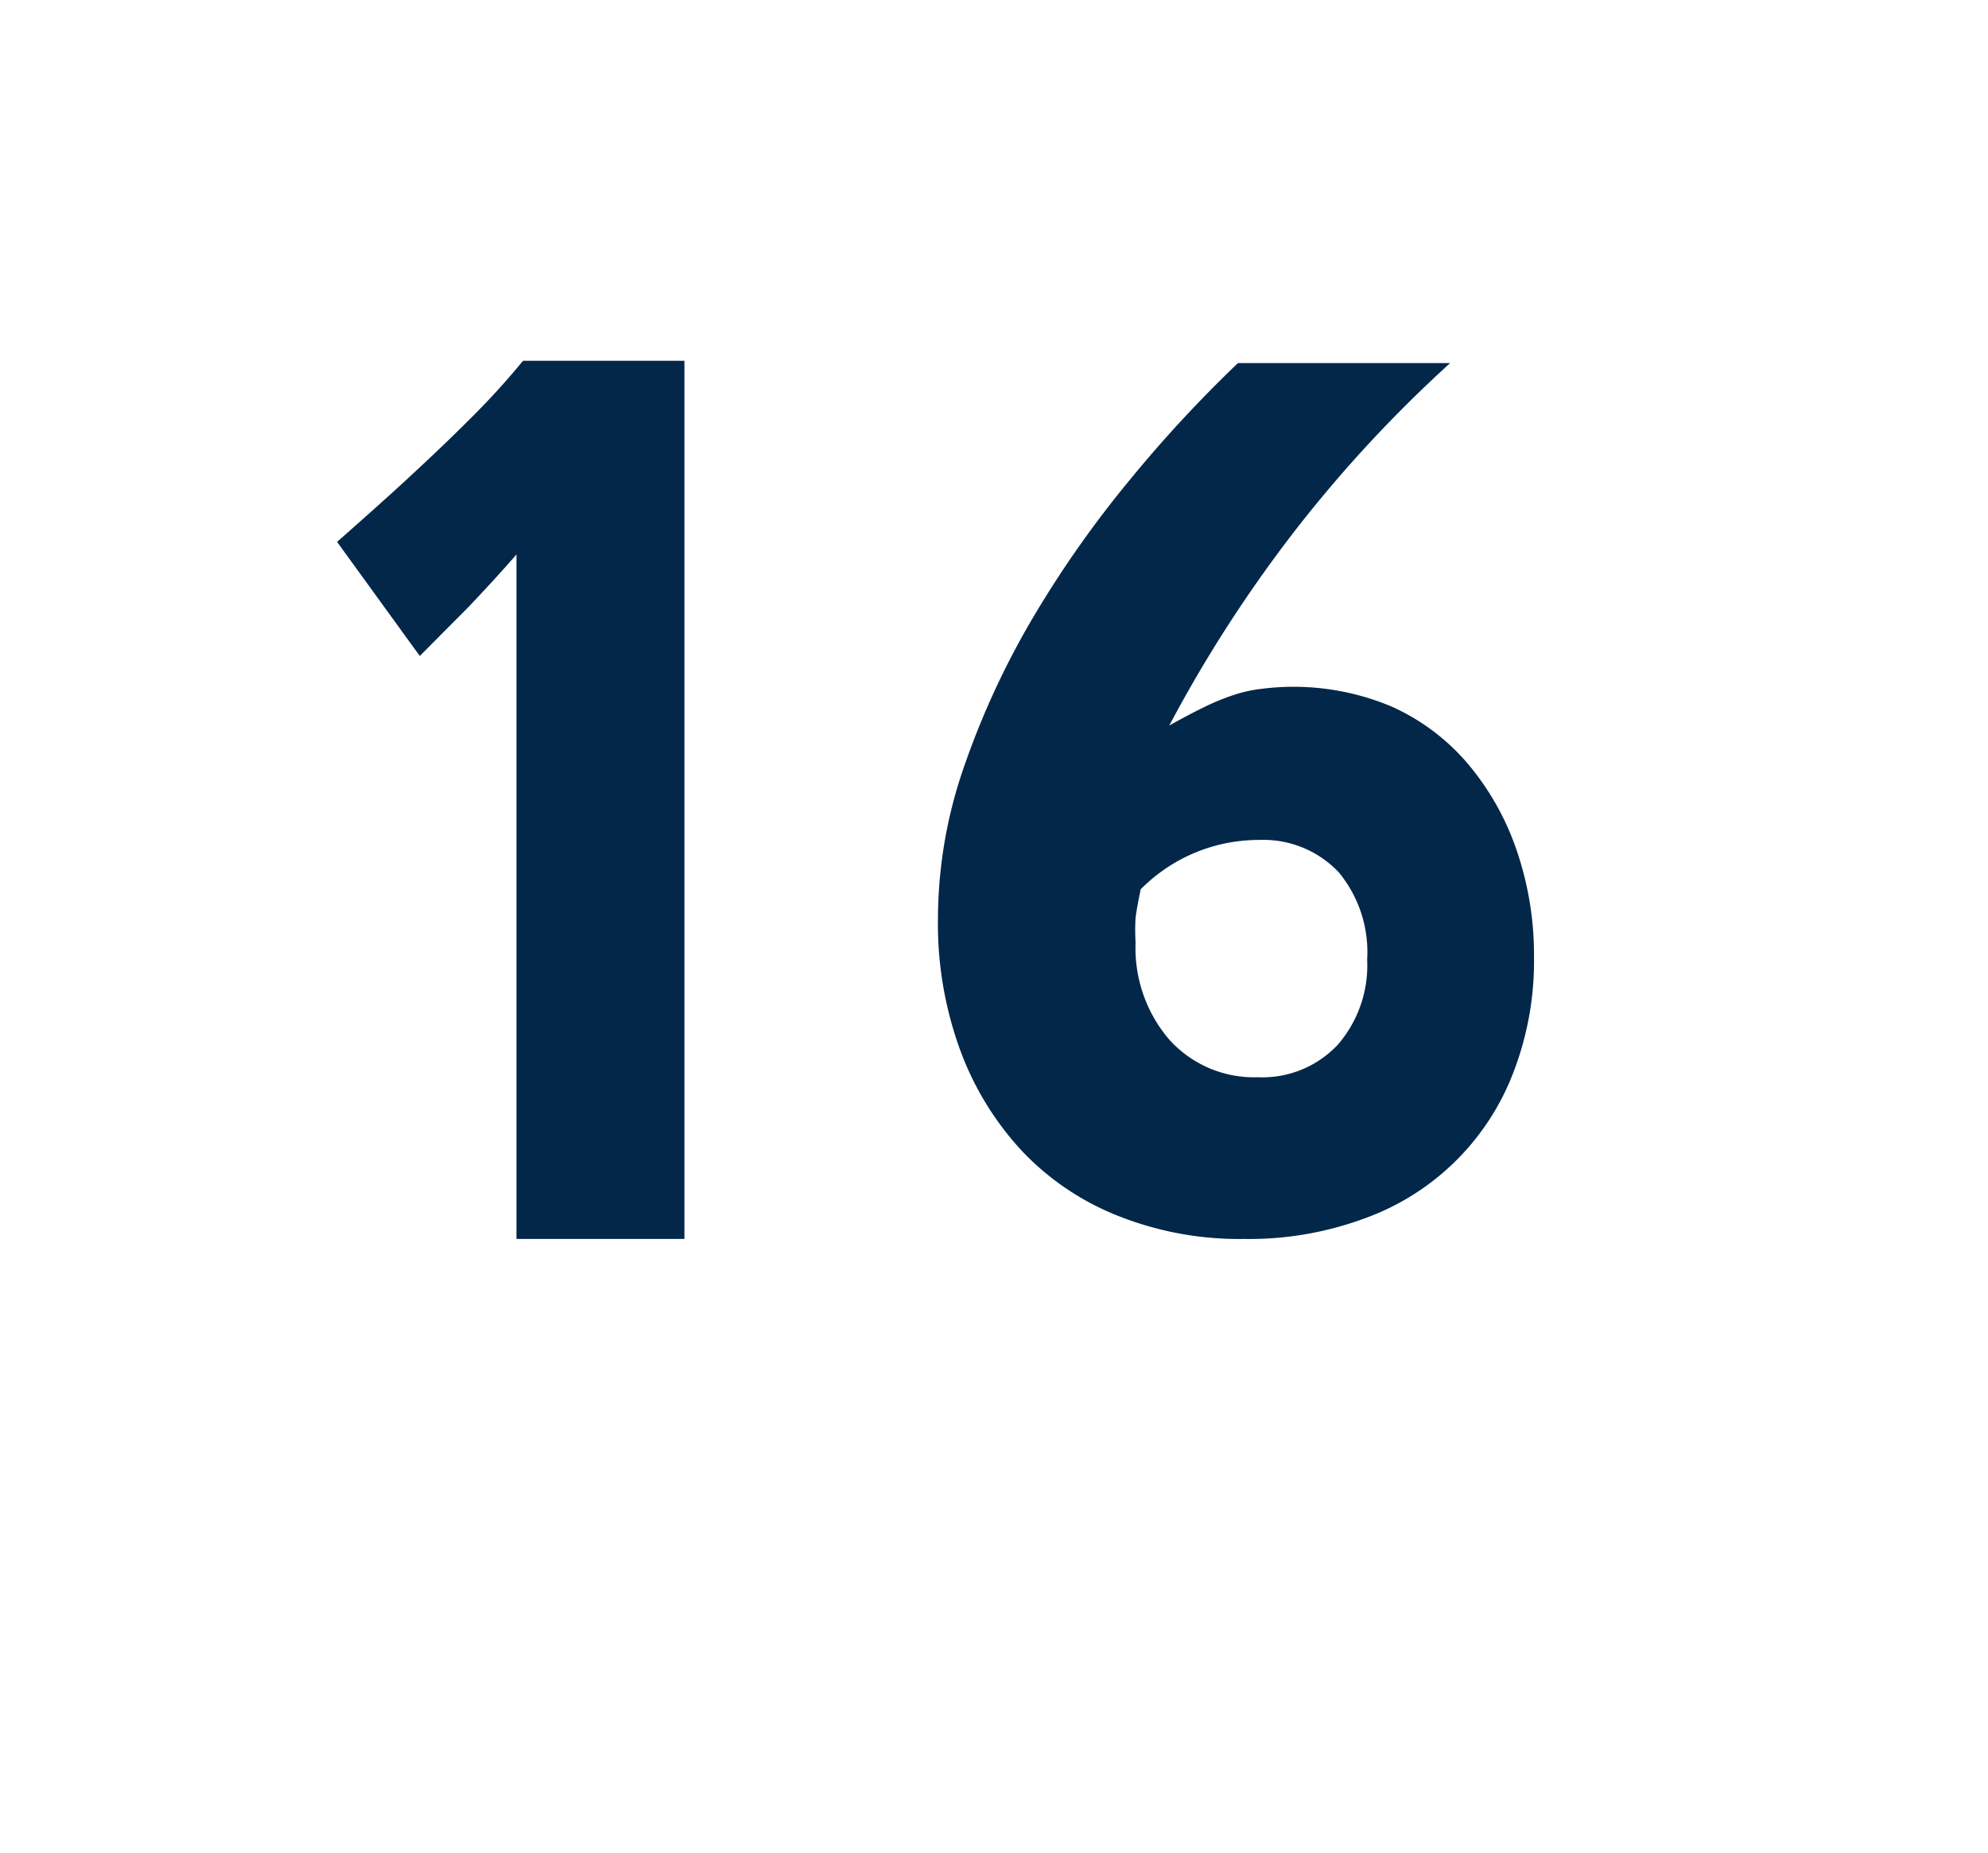 <svg id="Layer_1" data-name="Layer 1" xmlns="http://www.w3.org/2000/svg" viewBox="0 0 69.71 64.98"><defs><style>.cls-1{fill:#022749;}</style></defs><path class="cls-1" d="M18.11,43.44v-24c-.59.68-1.15,1.28-1.67,1.83L14.72,23l-2.9-4c.87-.77,1.73-1.53,2.55-2.29s1.42-1.33,2.15-2.06a26.66,26.66,0,0,0,1.82-2H24V43.44Z"/><path class="cls-1" d="M53.79,33.53a10.84,10.84,0,0,1-.73,4.09,8.75,8.75,0,0,1-5.24,5.11,11.64,11.64,0,0,1-4.2.71,11.48,11.48,0,0,1-4.39-.8,9.39,9.39,0,0,1-3.39-2.28,10.52,10.52,0,0,1-2.17-3.54,12.85,12.85,0,0,1-.78-4.59,16.28,16.28,0,0,1,.94-5.42,28.65,28.65,0,0,1,2.43-5.22,37.78,37.78,0,0,1,3.37-4.78,45.66,45.66,0,0,1,3.78-4.08h7.44a46.19,46.19,0,0,0-5.46,5.9A47.53,47.53,0,0,0,41,25.44c.46-.26.88-.48,1.25-.66a8.36,8.36,0,0,1,1-.41,5,5,0,0,1,1-.22,8.86,8.86,0,0,1,4.54.62,7.57,7.57,0,0,1,2.63,1.95,9.38,9.38,0,0,1,1.73,3A11.3,11.3,0,0,1,53.79,33.53Zm-5.85.12a4.39,4.39,0,0,0-1-3.07,3.64,3.64,0,0,0-2.79-1.13A5.82,5.82,0,0,0,40,31.18q-.14.66-.18,1a6.68,6.68,0,0,0,0,.86A4.93,4.93,0,0,0,41,36.45a4,4,0,0,0,3.11,1.32,3.62,3.62,0,0,0,2.8-1.14A4.24,4.24,0,0,0,47.94,33.65Z"/></svg>